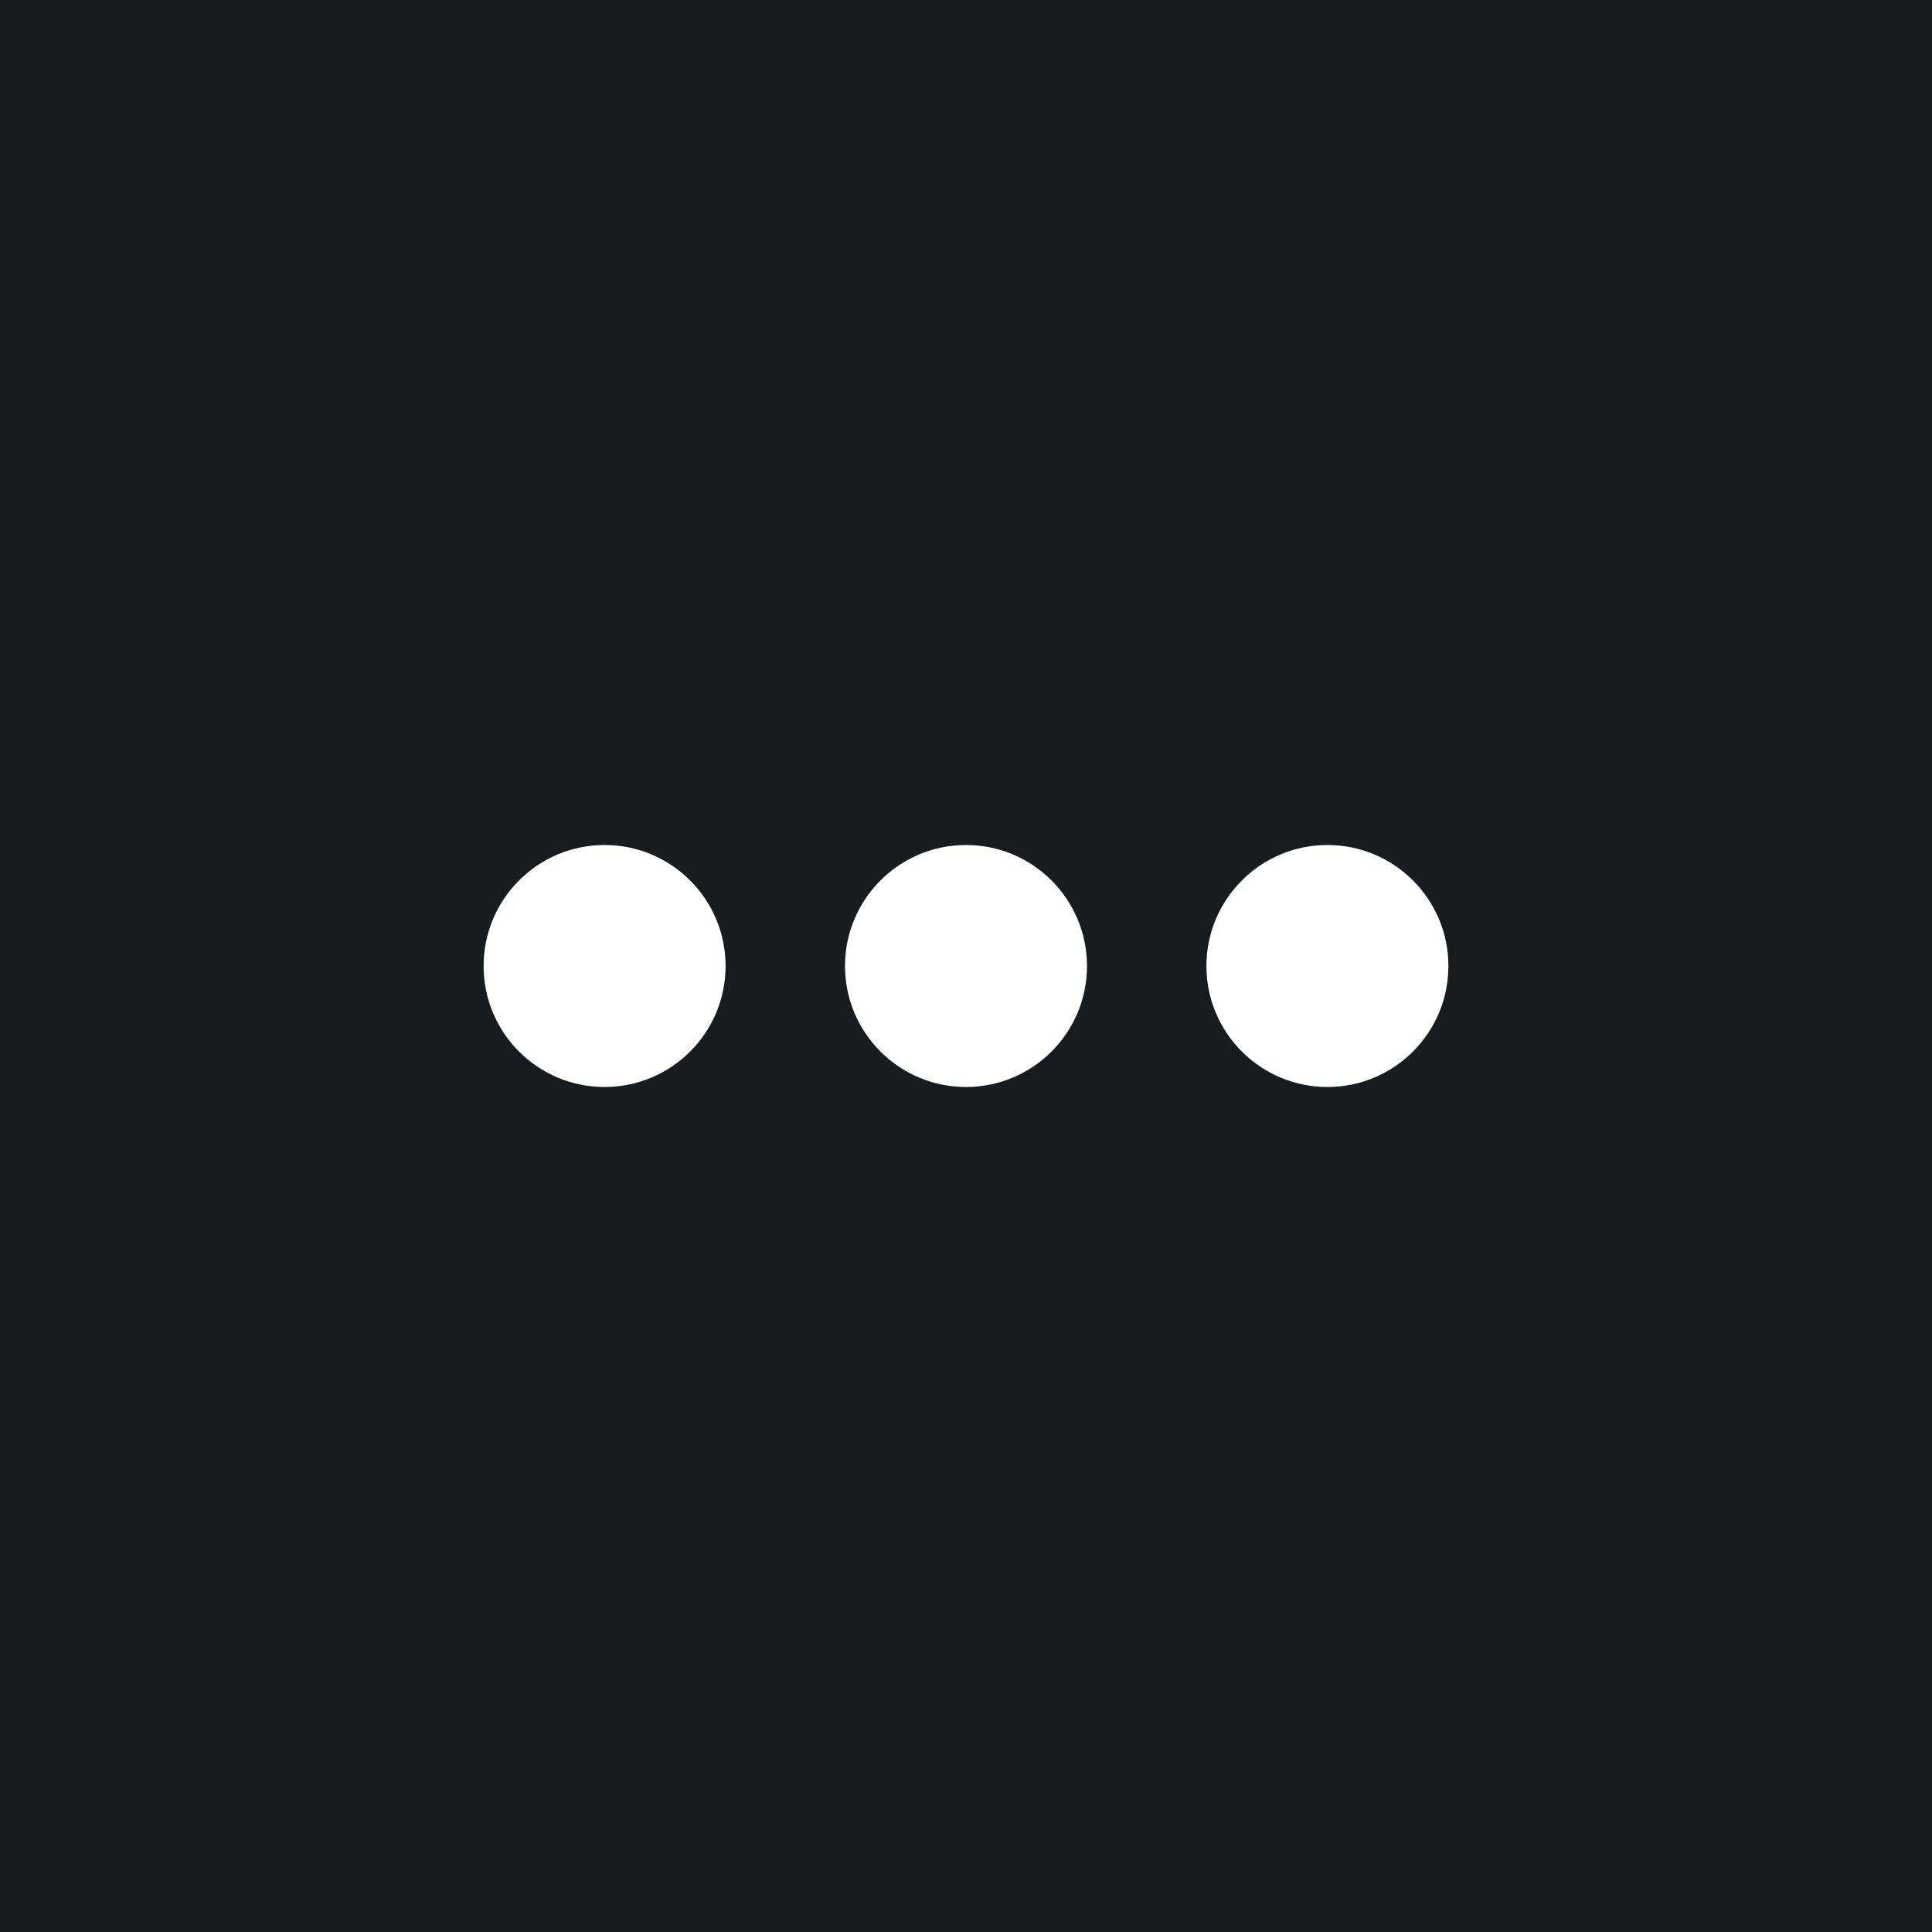 <svg width="32" height="32" viewBox="0 0 16 16" fill="none" xmlns="http://www.w3.org/2000/svg">
<rect x="0" y="0" width="16" height="16" fill="#181c1f"/>
<path fill-rule="evenodd" clip-rule="evenodd" d="M5.007 9.002C5.56 9.002 6.009 8.553 6.009 8C6.009 7.447 5.56 6.998 5.007 6.998C4.453 6.998 4.005 7.447 4.005 8C4.005 8.553 4.453 9.002 5.007 9.002ZM9.002 8C9.002 8.553 8.553 9.002 8 9.002C7.447 9.002 6.998 8.553 6.998 8C6.998 7.447 7.447 6.998 8 6.998C8.553 6.998 9.002 7.447 9.002 8ZM11.995 8C11.995 8.553 11.547 9.002 10.993 9.002C10.44 9.002 9.991 8.553 9.991 8C9.991 7.447 10.44 6.998 10.993 6.998C11.547 6.998 11.995 7.447 11.995 8Z" fill="#fff"/>
</svg>
